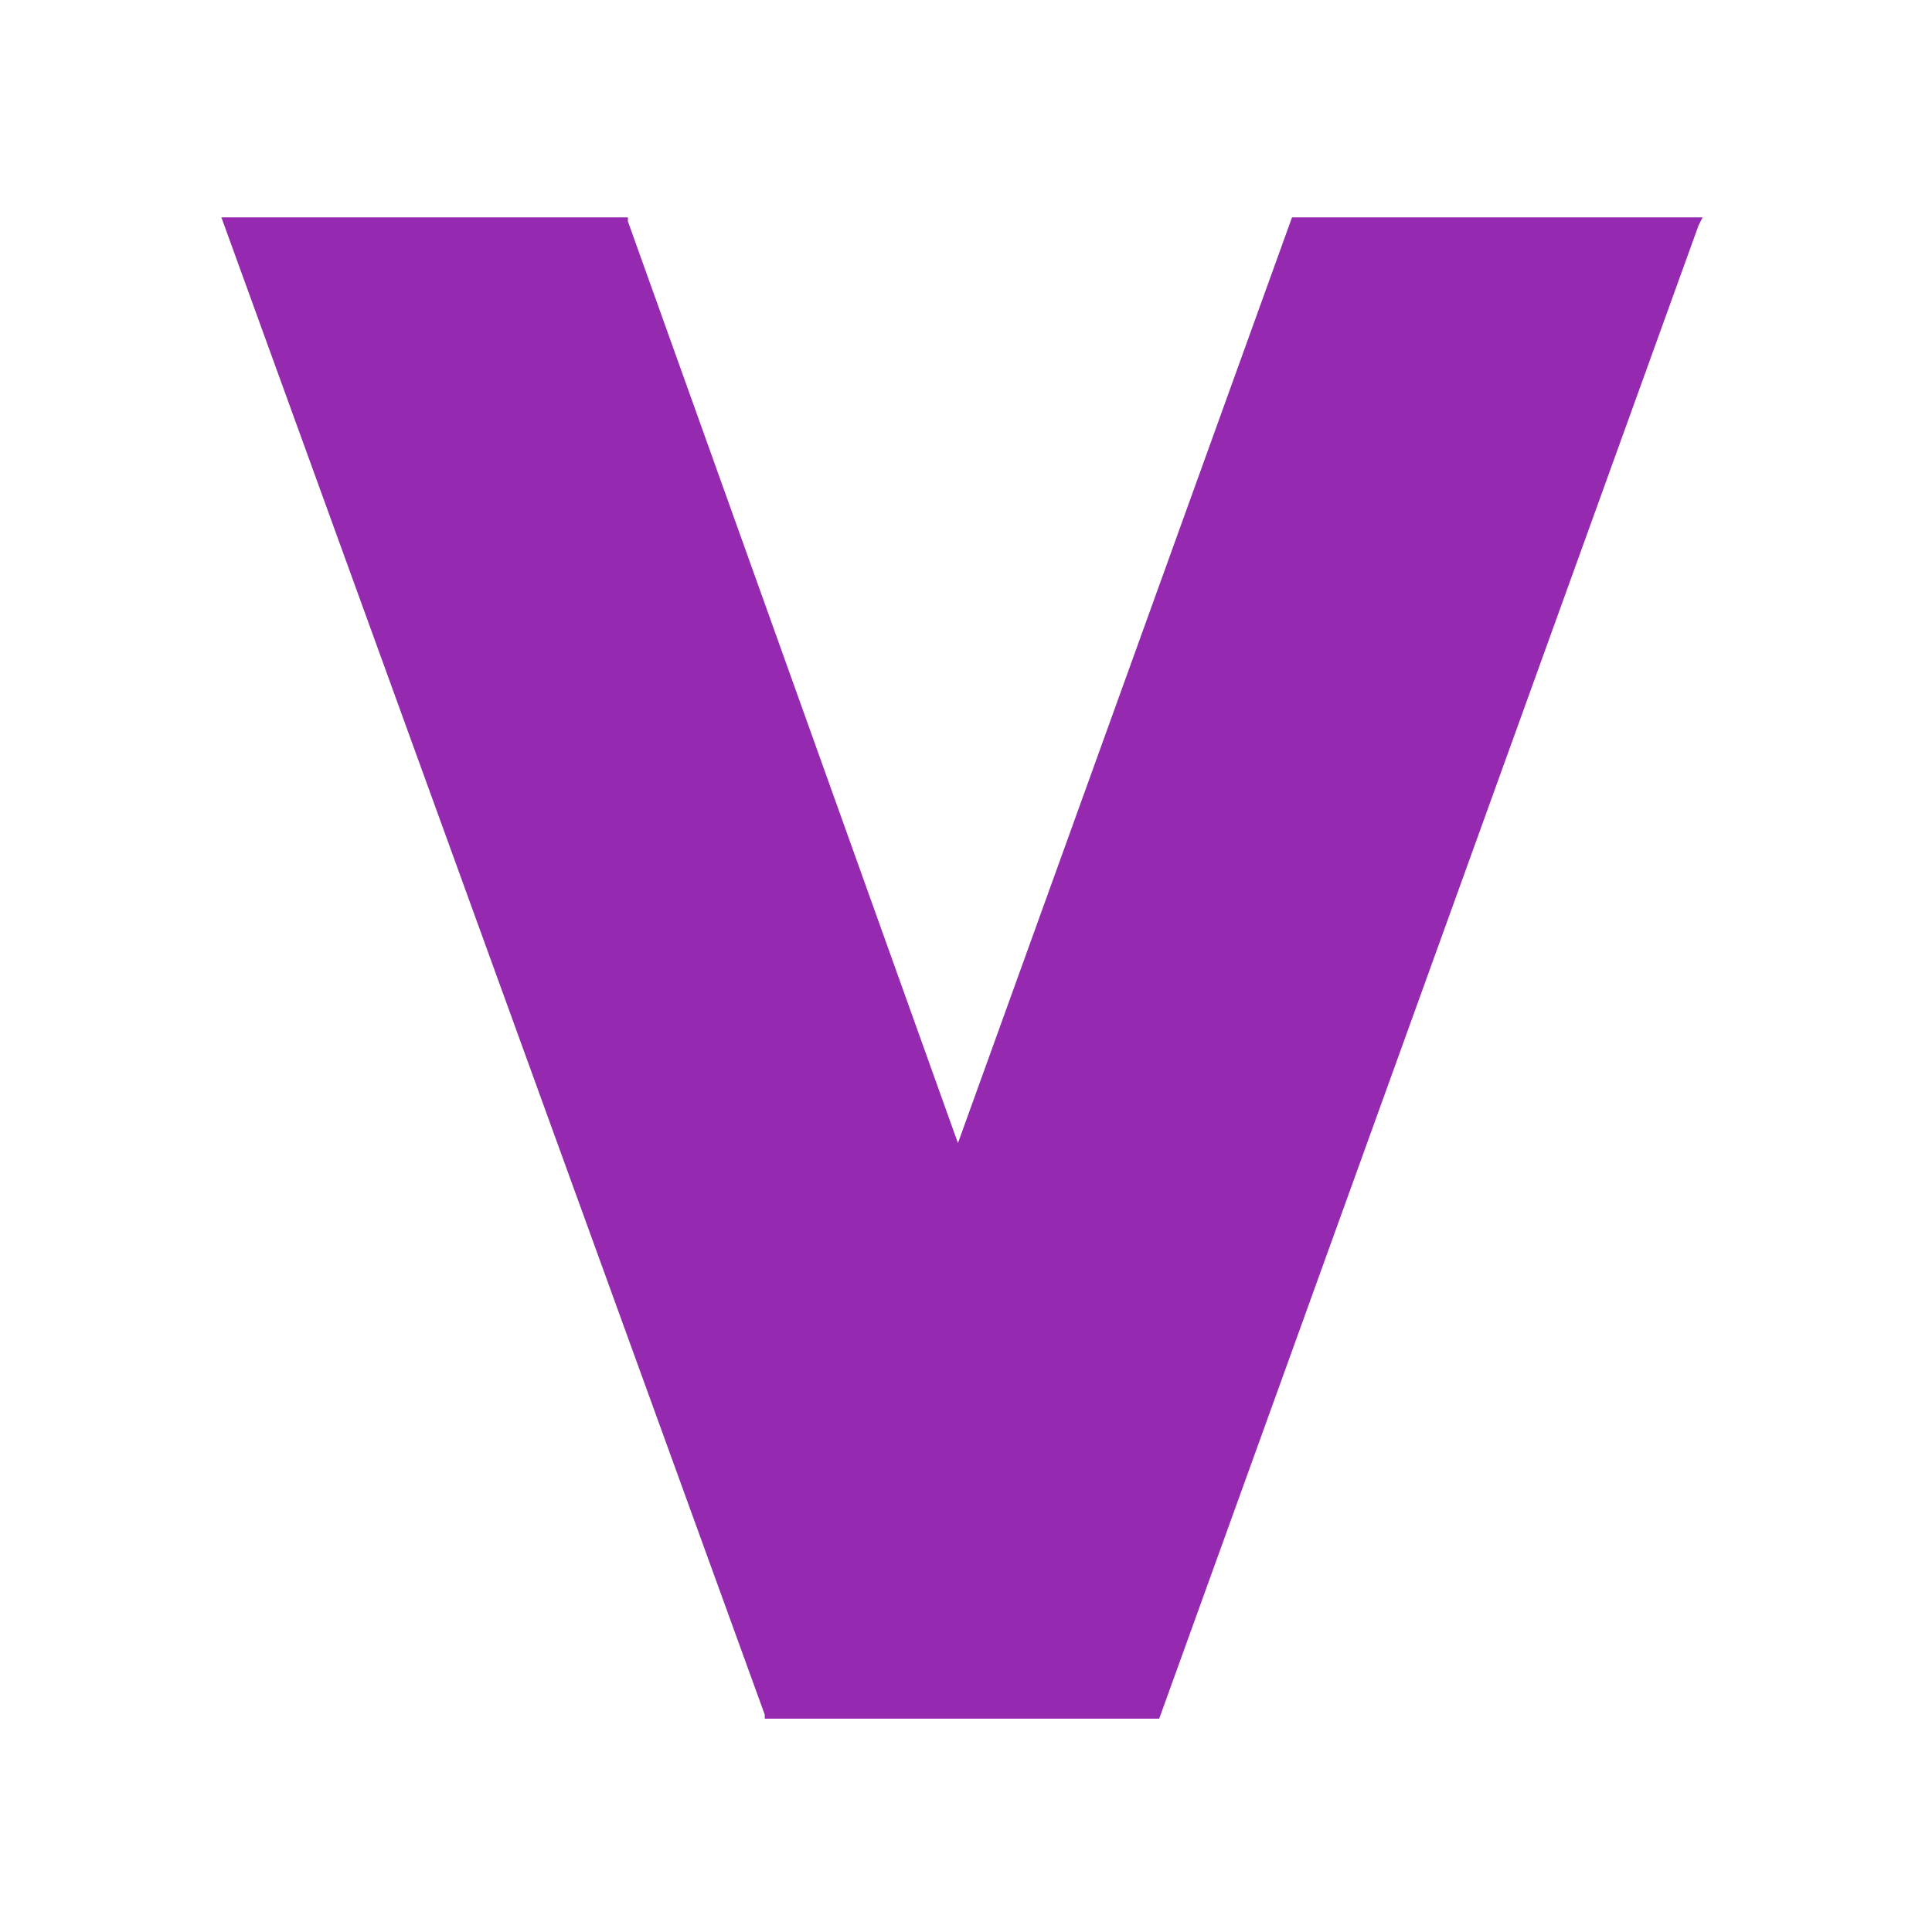 <?xml version="1.0" encoding="utf-8"?>
<!-- Generator: Adobe Illustrator 26.0.1, SVG Export Plug-In . SVG Version: 6.00 Build 0)  -->
<svg version="1.1" id="Layer_1" xmlns="http://www.w3.org/2000/svg" xmlns:xlink="http://www.w3.org/1999/xlink" x="0px" y="0px"
	 width="48px" height="48px" viewBox="0 0 48 48" style="enable-background:new 0 0 48 48;" xml:space="preserve">
<g>
	<path style="fill-rule:evenodd;clip-rule:evenodd;fill:#9529AF;" d="M32.1,5.4l-8.3,23L15.6,5.5V5.4H5.5L19,42.6v0.1h9.8L42.2,5.6l0.1-0.2C42.3,5.4,32.1,5.4,32.1,5.4z"/>
</g>
</svg>
